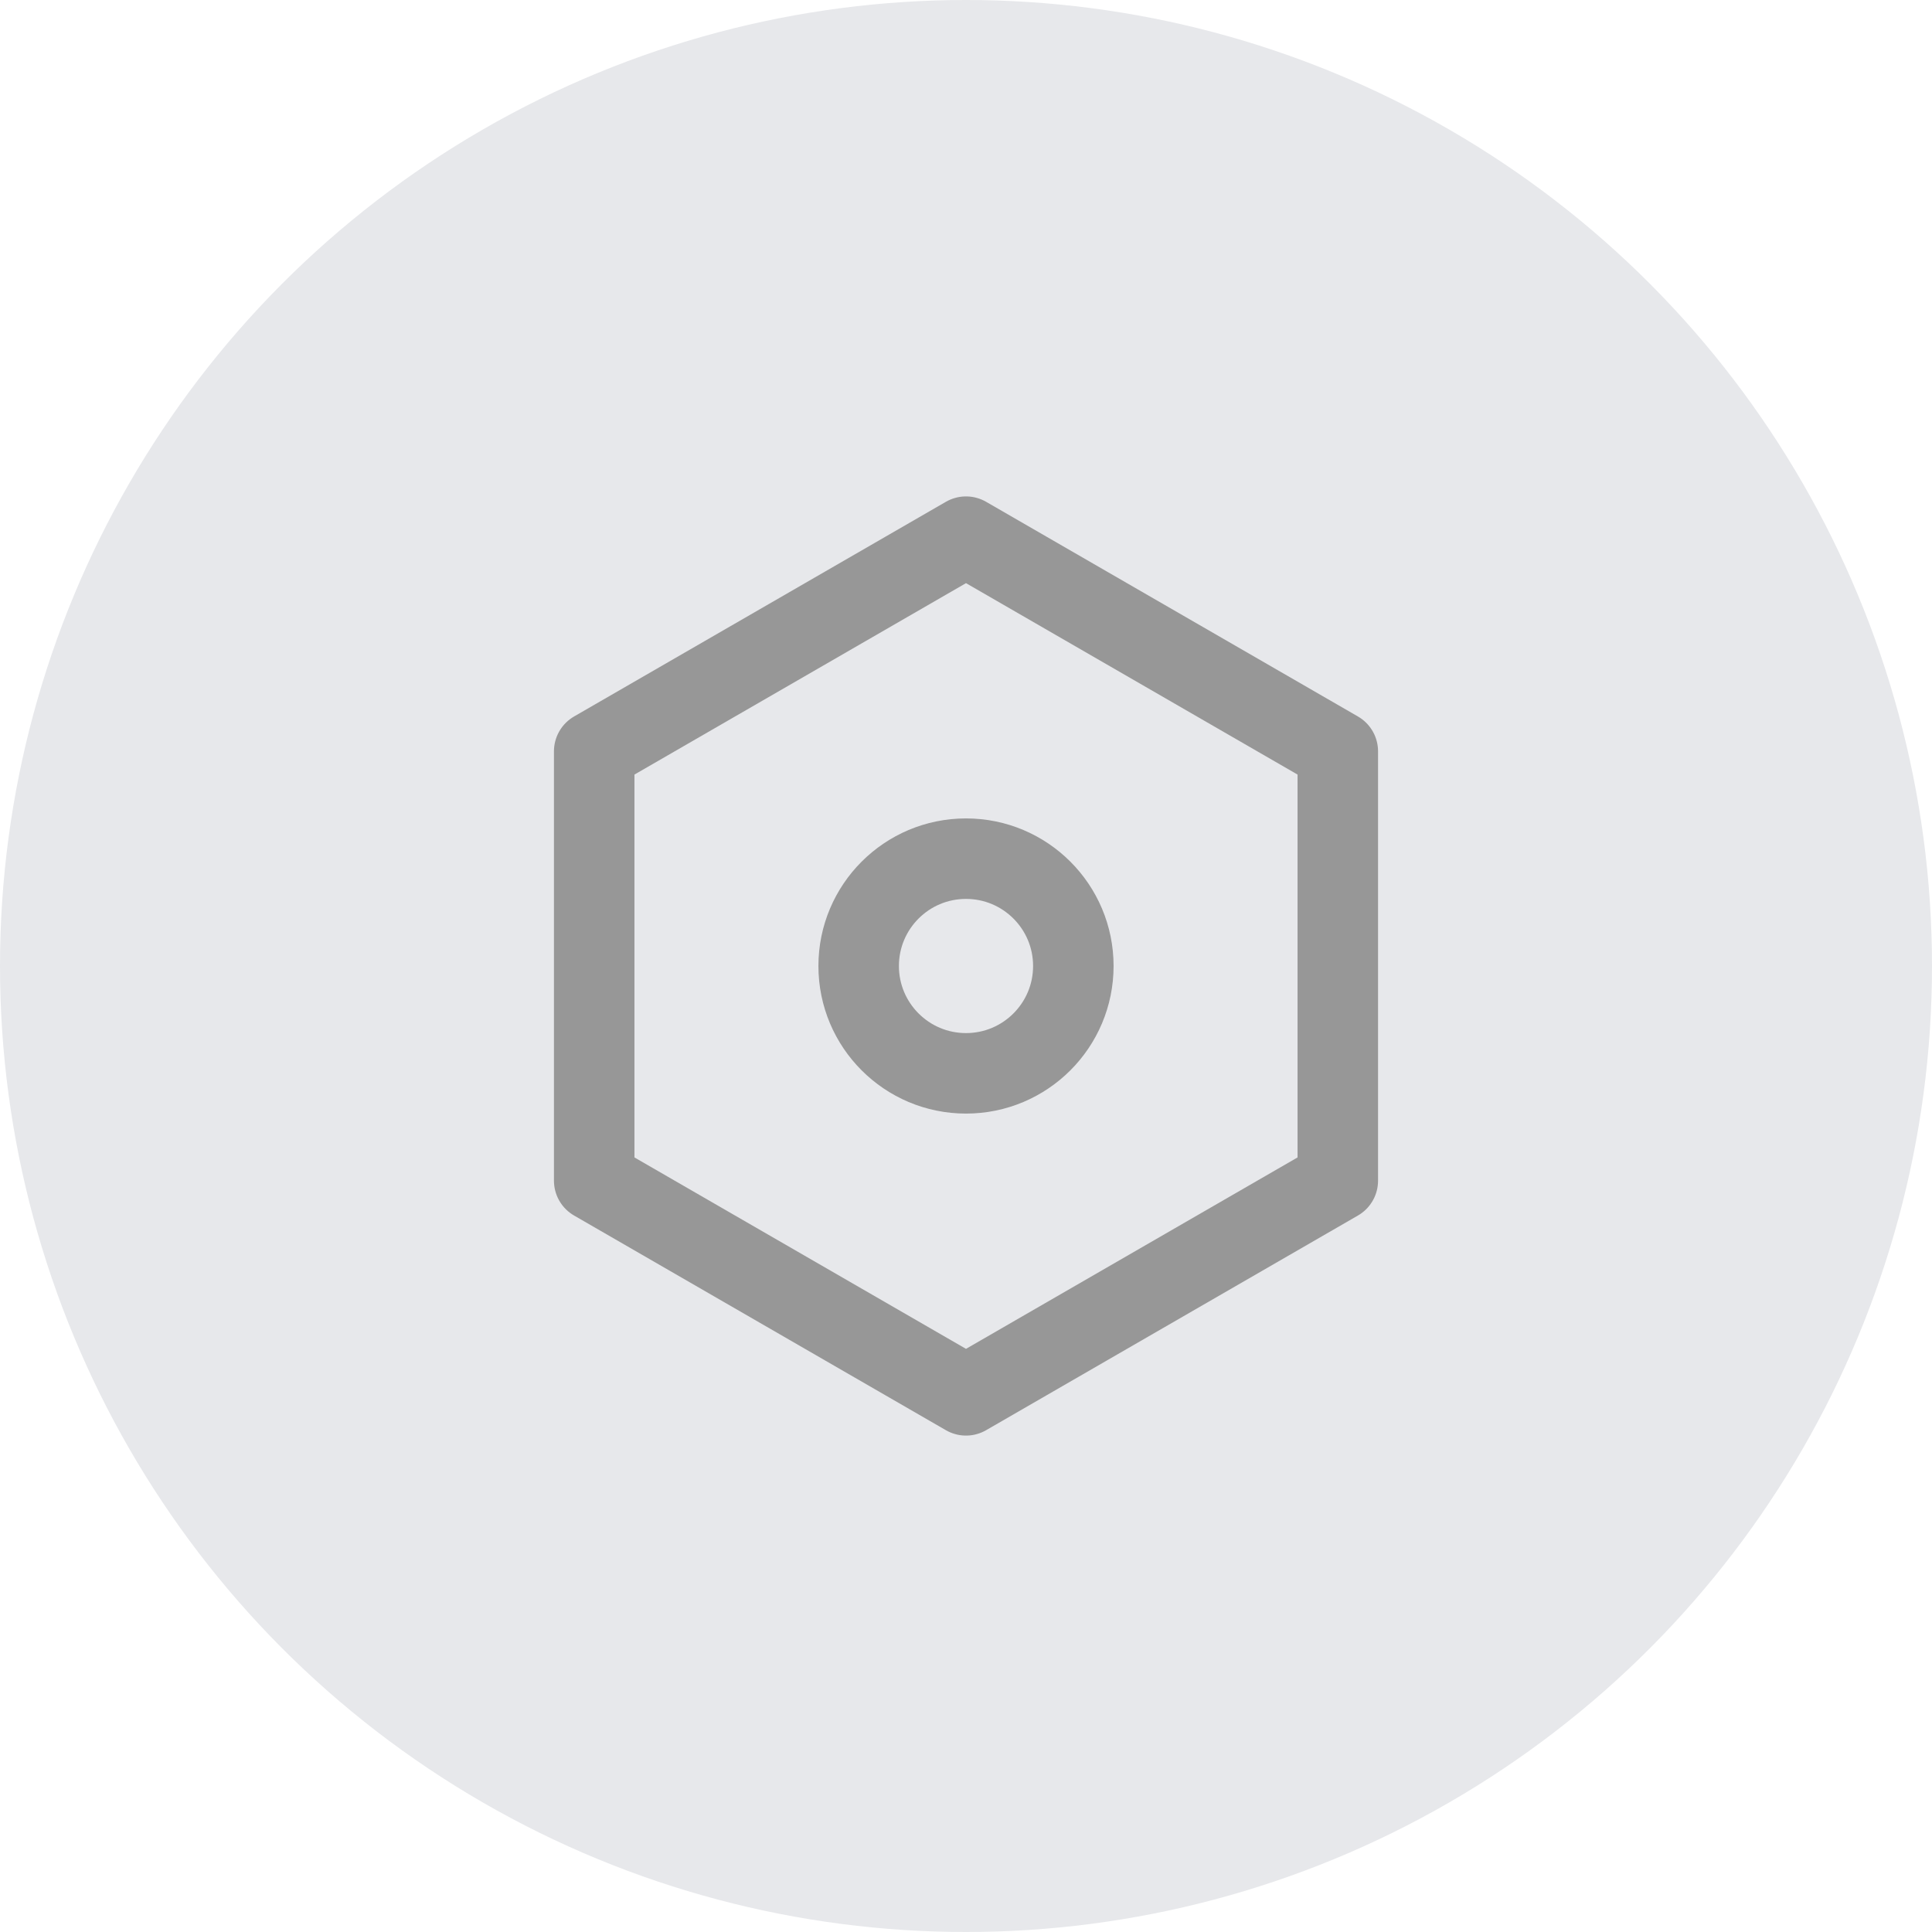 <?xml version="1.0" encoding="UTF-8"?>
<svg width="36px" height="36px" viewBox="0 0 36 36" version="1.1" xmlns="http://www.w3.org/2000/svg" xmlns:xlink="http://www.w3.org/1999/xlink">
    <!-- Generator: Sketch 59.1 (86144) - https://sketch.com -->
    <g id="页面1" stroke="none" stroke-width="1" fill="none" fill-rule="evenodd">
        <g id="通知icon" transform="translate(-420, -609)">
            <g id="personal_setting" transform="translate(420, 609)">
                <g id="编组-2复制-24" fill="#E7E8EB">
                    <circle id="椭圆形" cx="18" cy="18" r="18"></circle>
                </g>
                <polygon id="多边形复制" stroke="#979797" stroke-width="1.5" stroke-linecap="round" stroke-linejoin="round" points="18 10 24.928 14 24.928 22 18 26 11.072 22 11.072 14"></polygon>
                <circle id="椭圆形复制-7" stroke="#979797" stroke-width="1.5" stroke-linecap="round" stroke-linejoin="round" cx="18" cy="18" r="2"></circle>
            </g>
        </g>
    </g>
</svg>